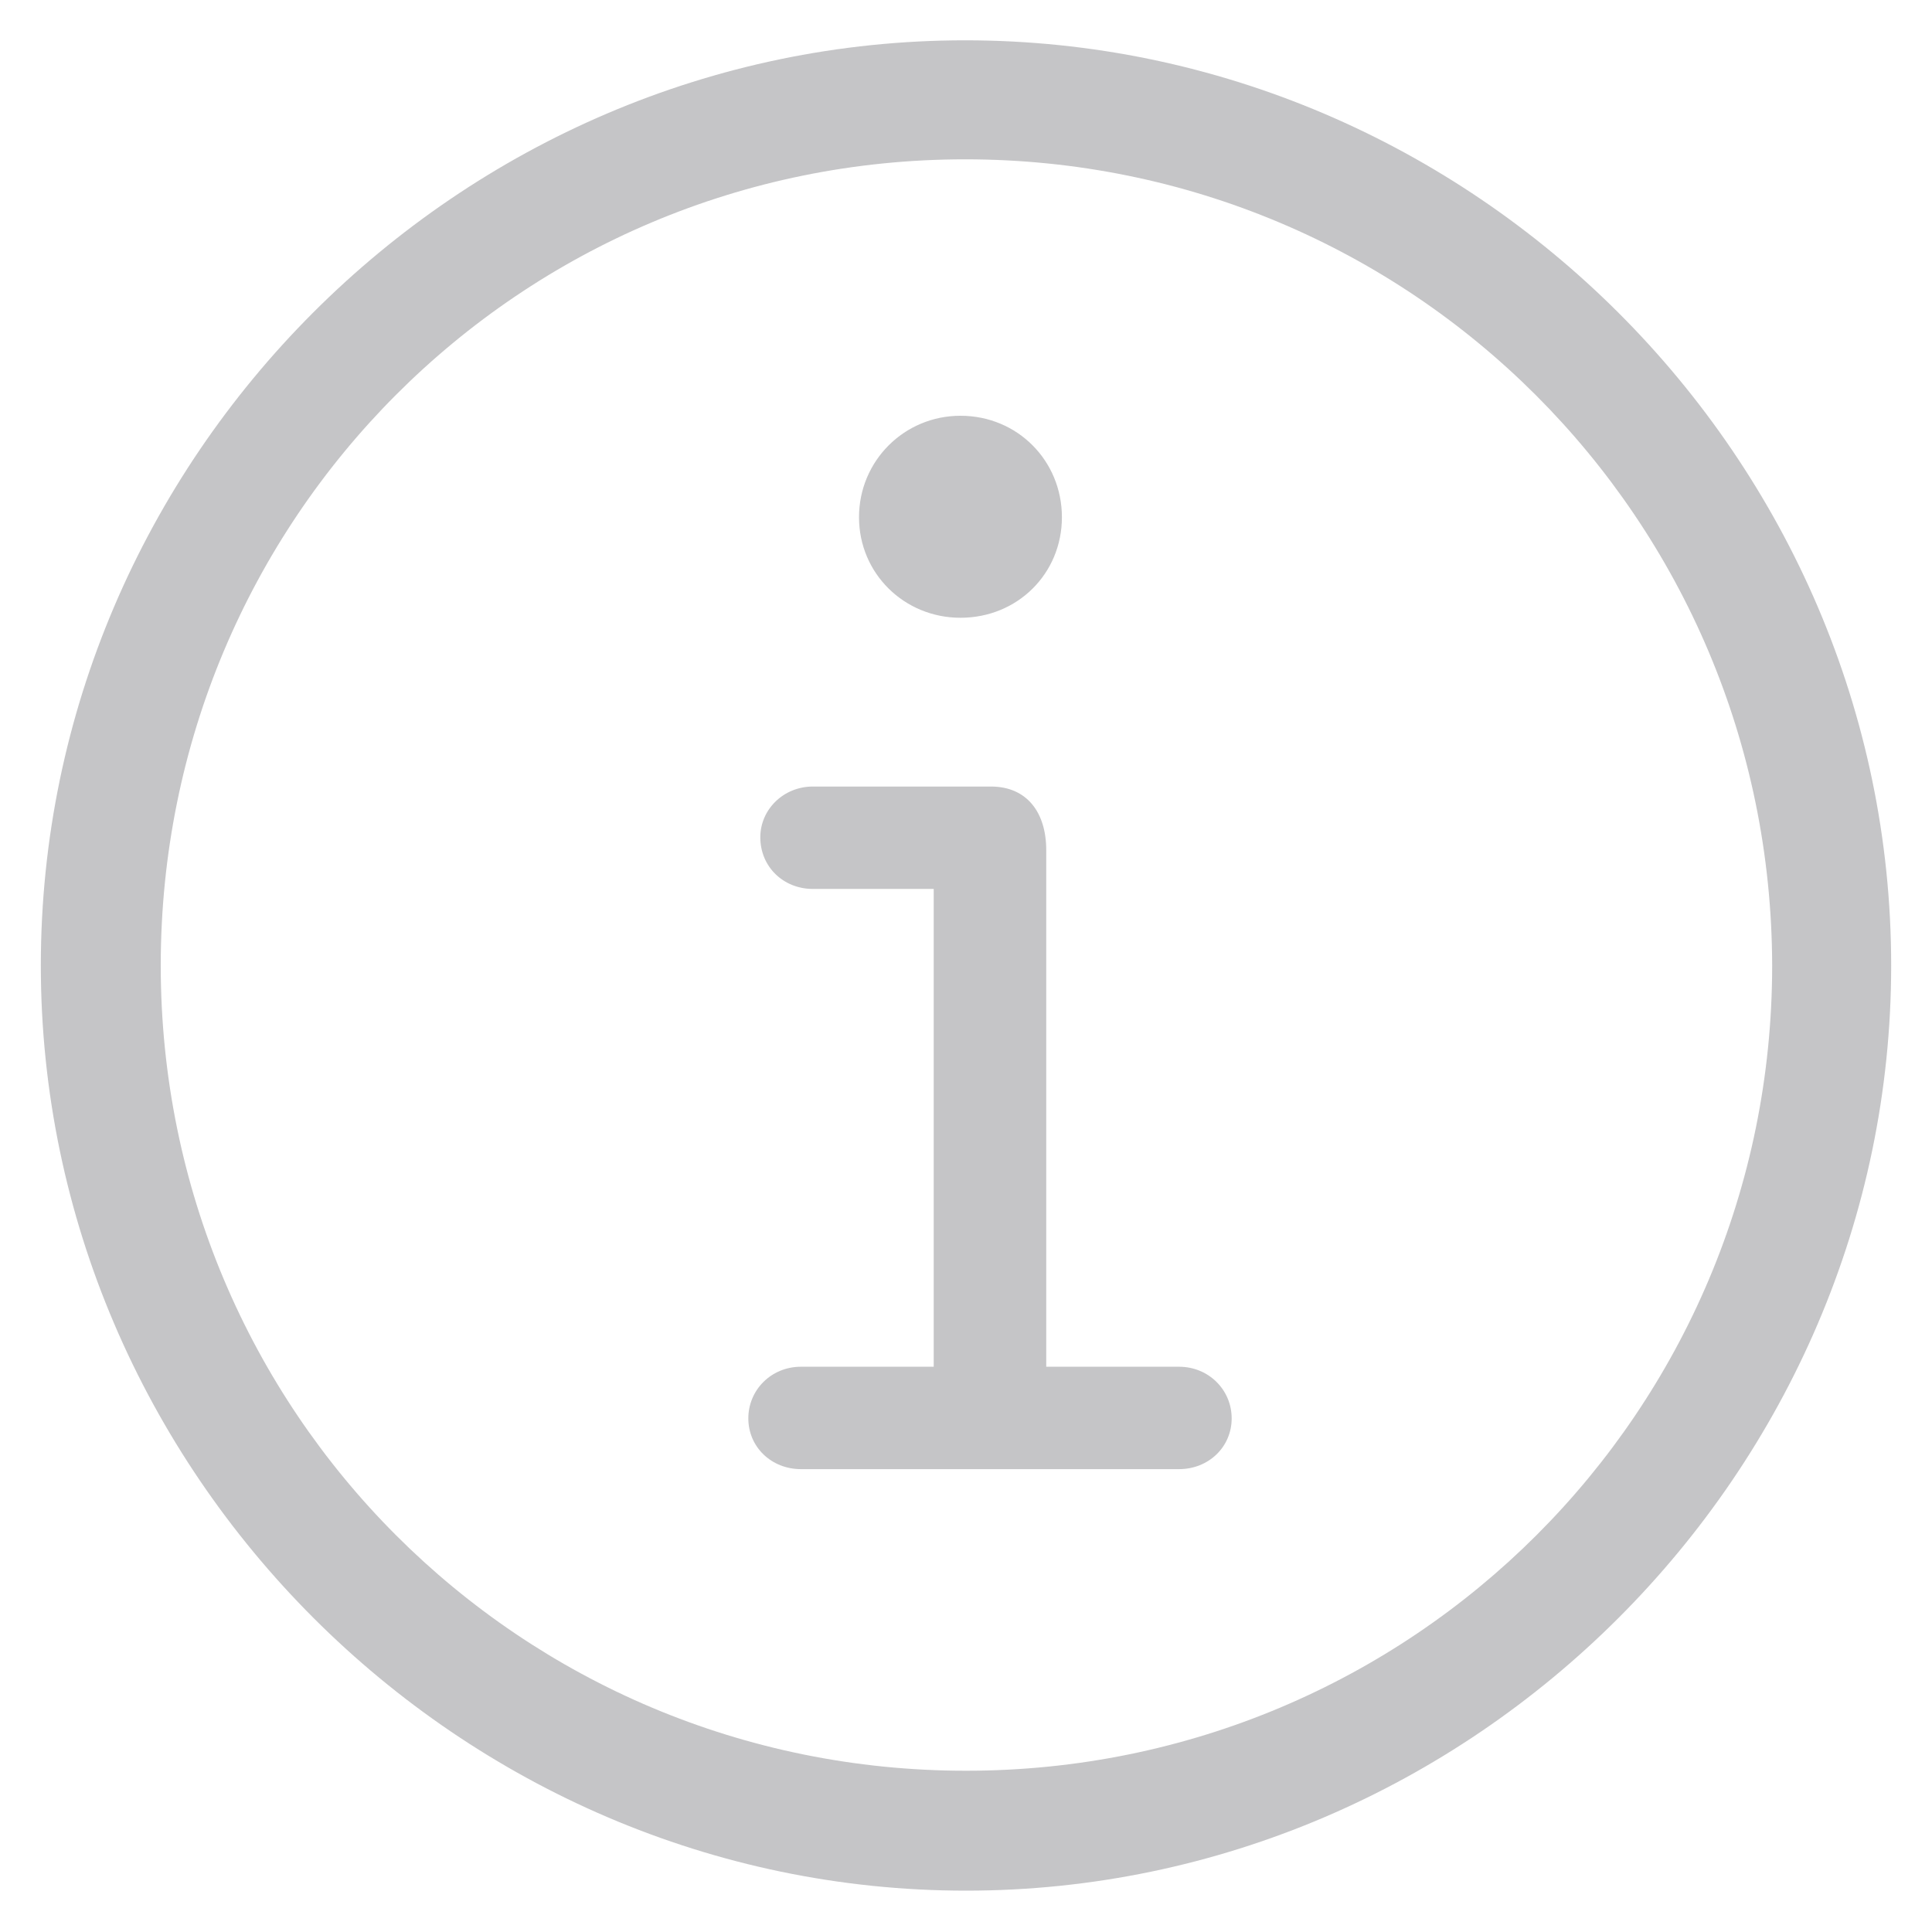 <svg width="45" height="45" viewBox="0 0 45 45" fill="none" xmlns="http://www.w3.org/2000/svg">
<path d="M22.5 44.037C34.295 44.037 44.049 34.283 44.049 22.488C44.049 10.672 34.295 0.939 22.479 0.939C10.684 0.939 0.951 10.672 0.951 22.488C0.951 34.283 10.705 44.037 22.5 44.037ZM22.5 41.244C12.102 41.244 3.744 32.865 3.744 22.488C3.744 12.09 12.102 3.711 22.479 3.711C32.877 3.711 41.256 12.09 41.277 22.488C41.277 32.865 32.898 41.244 22.5 41.244ZM22.371 14.389C23.703 14.389 24.734 13.357 24.734 12.047C24.734 10.736 23.703 9.684 22.371 9.684C21.061 9.684 20.008 10.736 20.008 12.047C20.008 13.357 21.061 14.389 22.371 14.389ZM18.654 34.219H27.463C28.15 34.219 28.688 33.703 28.688 33.037C28.688 32.371 28.15 31.834 27.463 31.834H24.369V19.803C24.369 18.922 23.918 18.32 23.08 18.32H18.934C18.246 18.32 17.709 18.857 17.709 19.502C17.709 20.189 18.246 20.705 18.934 20.705H21.748V31.834H18.654C17.967 31.834 17.43 32.371 17.43 33.037C17.43 33.703 17.967 34.219 18.654 34.219Z" fill="#3C3C43" fill-opacity="0.3"/>
</svg>
